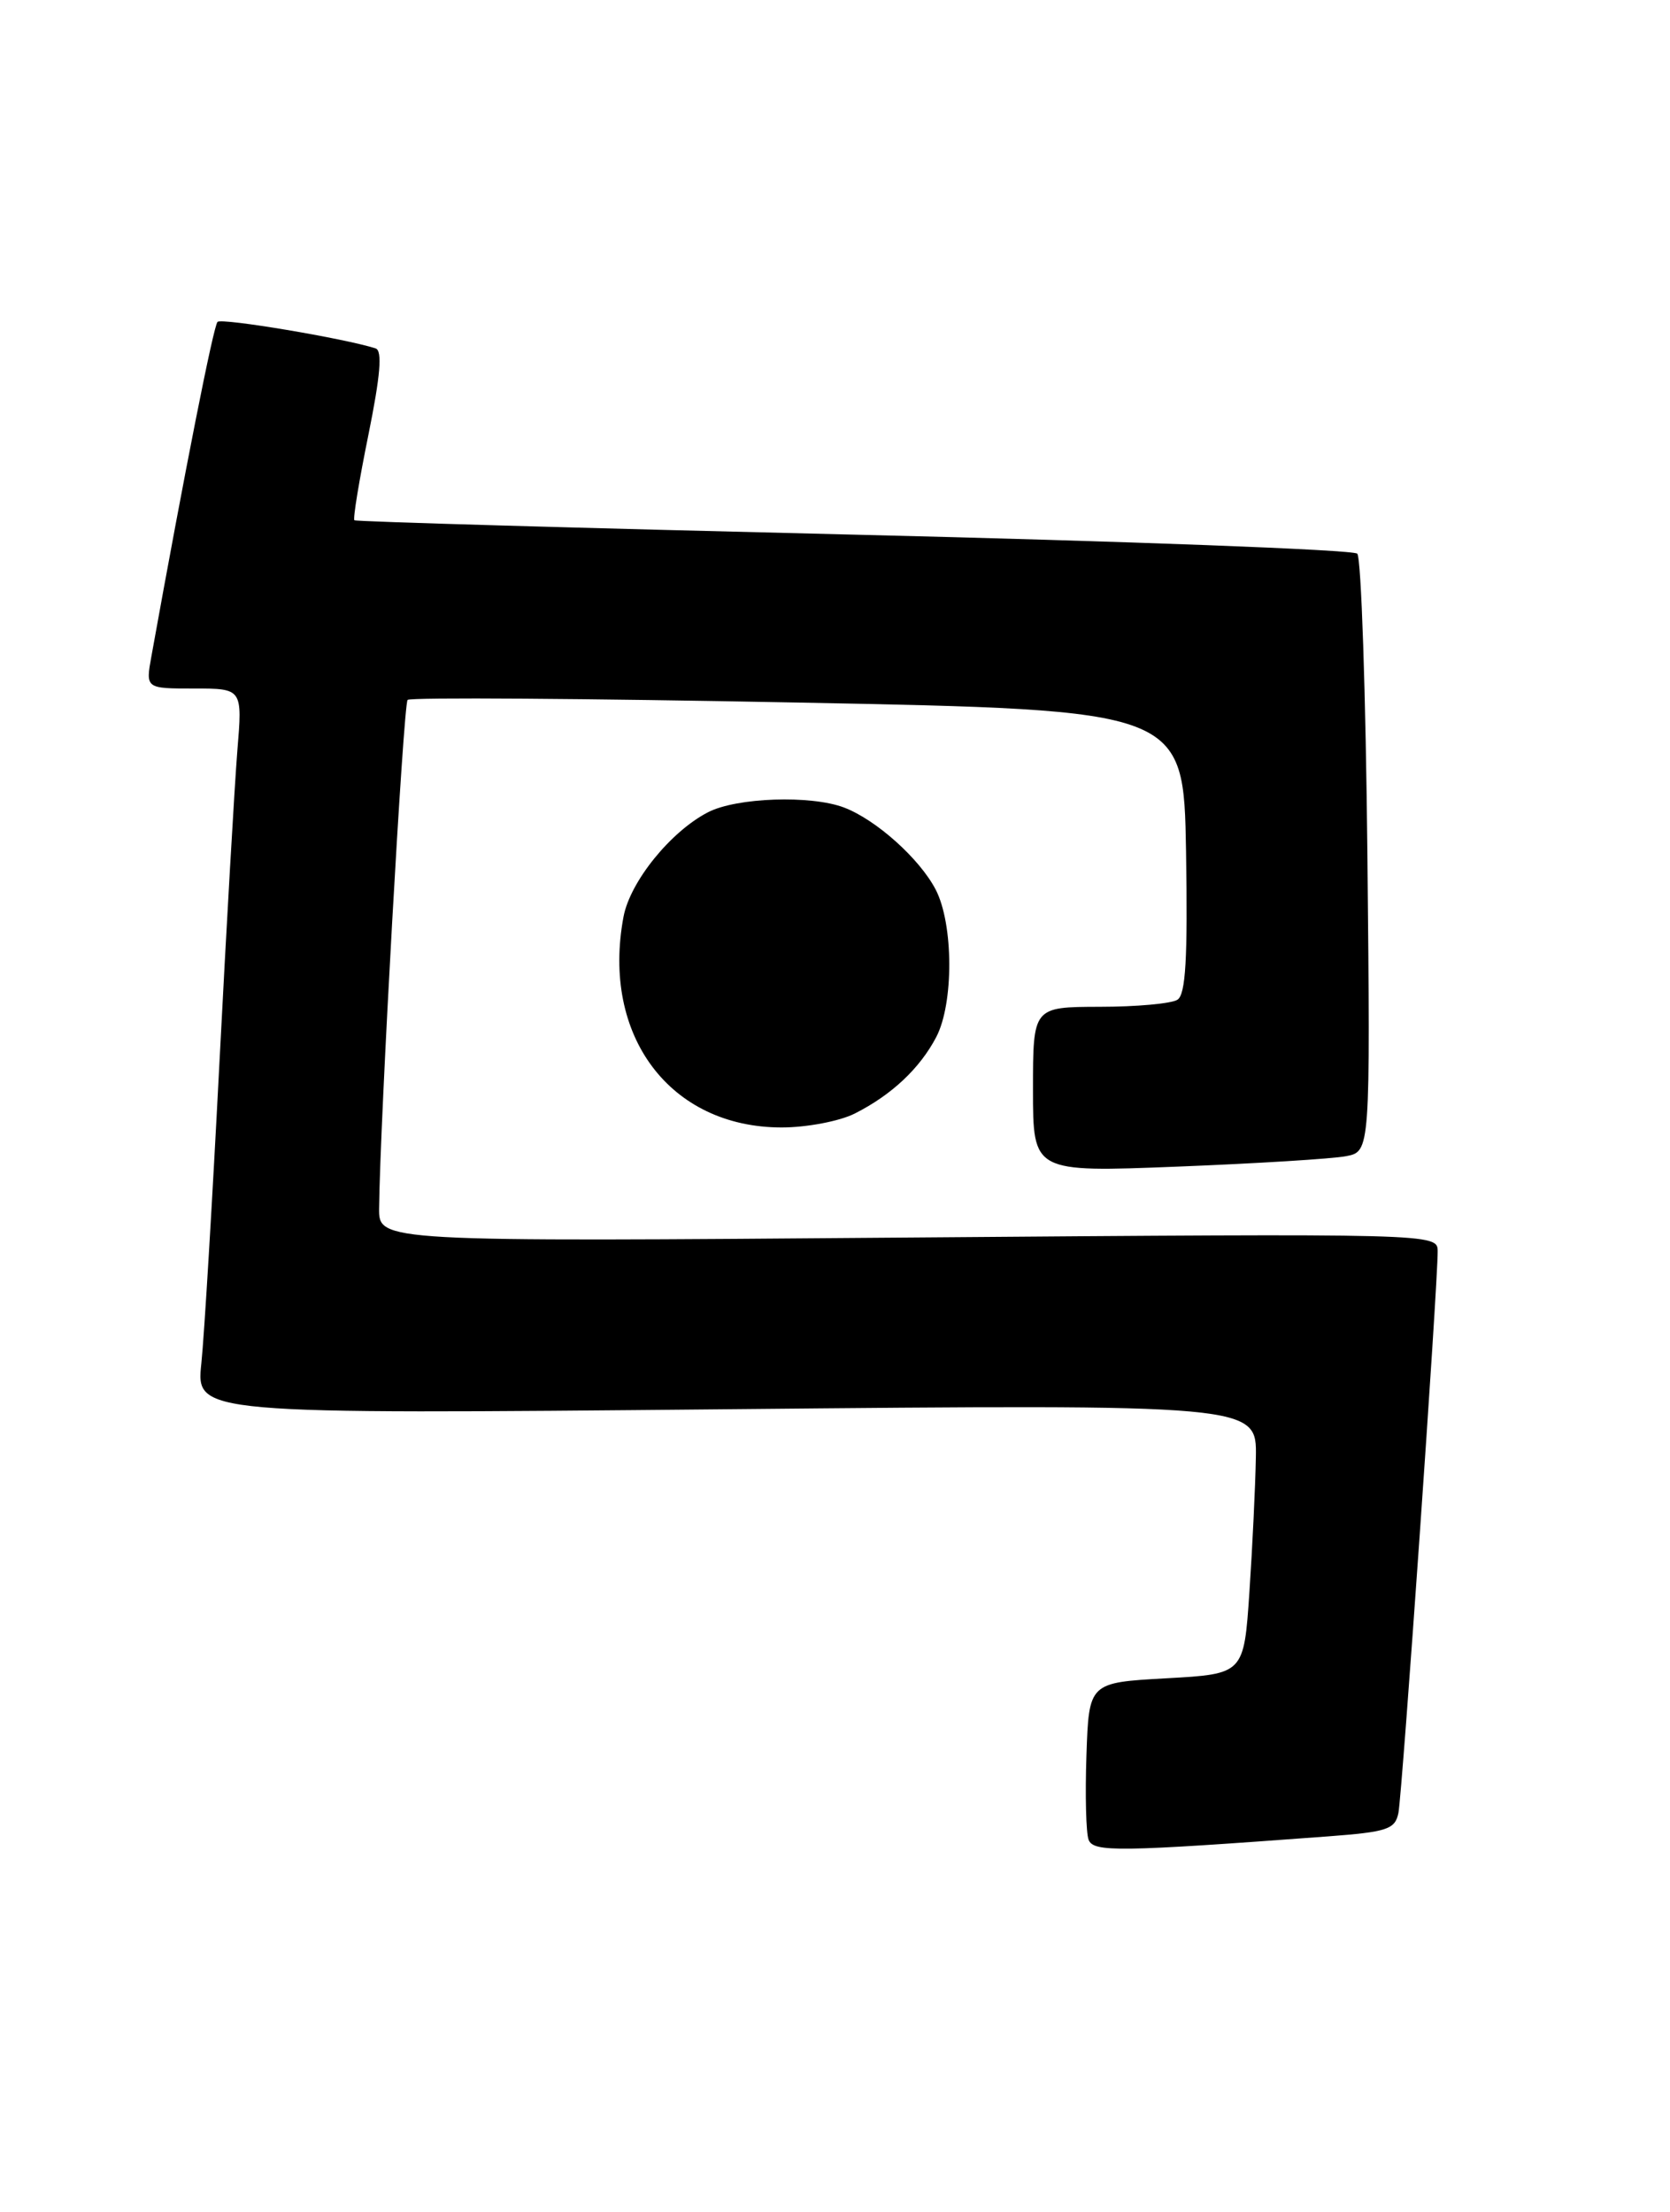 <?xml version="1.0" encoding="UTF-8" standalone="no"?>
<!DOCTYPE svg PUBLIC "-//W3C//DTD SVG 1.1//EN" "http://www.w3.org/Graphics/SVG/1.1/DTD/svg11.dtd" >
<svg xmlns="http://www.w3.org/2000/svg" xmlns:xlink="http://www.w3.org/1999/xlink" version="1.1" viewBox="0 0 194 257">
 <g >
 <path fill="currentColor"
d=" M 154.26 213.37 C 161.16 212.85 162.06 212.55 162.45 210.65 C 162.89 208.44 167.04 149.16 167.01 145.40 C 167.00 143.31 167.00 143.31 105.50 143.79 C 44.00 144.28 44.00 144.28 44.04 140.39 C 44.14 130.34 46.86 81.81 47.35 81.32 C 47.66 81.01 68.07 81.15 92.70 81.63 C 137.50 82.50 137.50 82.50 137.78 98.93 C 137.98 111.40 137.74 115.55 136.78 116.16 C 136.07 116.61 132.01 116.98 127.75 116.98 C 120.00 117.00 120.00 117.00 120.00 126.61 C 120.00 136.21 120.00 136.21 136.75 135.55 C 145.96 135.19 154.78 134.64 156.35 134.34 C 159.19 133.80 159.19 133.80 158.85 99.48 C 158.66 80.61 158.13 64.79 157.67 64.33 C 157.21 63.87 130.88 62.88 99.17 62.12 C 67.45 61.36 41.35 60.61 41.17 60.45 C 40.98 60.30 41.72 55.82 42.80 50.51 C 44.19 43.63 44.44 40.74 43.63 40.48 C 40.08 39.33 25.74 36.92 25.27 37.40 C 24.80 37.86 21.46 54.75 17.59 76.25 C 16.91 80.00 16.91 80.00 22.54 80.00 C 28.17 80.00 28.17 80.00 27.57 87.25 C 27.25 91.24 26.31 107.55 25.49 123.50 C 24.67 139.45 23.73 155.16 23.39 158.41 C 22.77 164.32 22.77 164.32 84.38 163.74 C 146.00 163.16 146.00 163.16 145.89 169.33 C 145.83 172.72 145.49 179.78 145.14 185.00 C 144.50 194.50 144.50 194.50 135.50 195.00 C 126.50 195.50 126.50 195.50 126.21 203.92 C 126.05 208.55 126.16 212.97 126.46 213.76 C 127.02 215.22 129.91 215.18 154.26 213.37 Z  M 99.30 129.38 C 103.58 127.22 106.85 124.14 108.76 120.50 C 110.81 116.57 110.77 107.37 108.70 103.37 C 106.83 99.77 101.78 95.25 98.06 93.83 C 94.20 92.36 85.55 92.66 82.24 94.38 C 77.90 96.62 73.19 102.45 72.43 106.53 C 69.84 120.35 77.83 130.99 90.80 131.00 C 93.71 131.00 97.54 130.27 99.30 129.38 Z "/>
</g>
</svg>